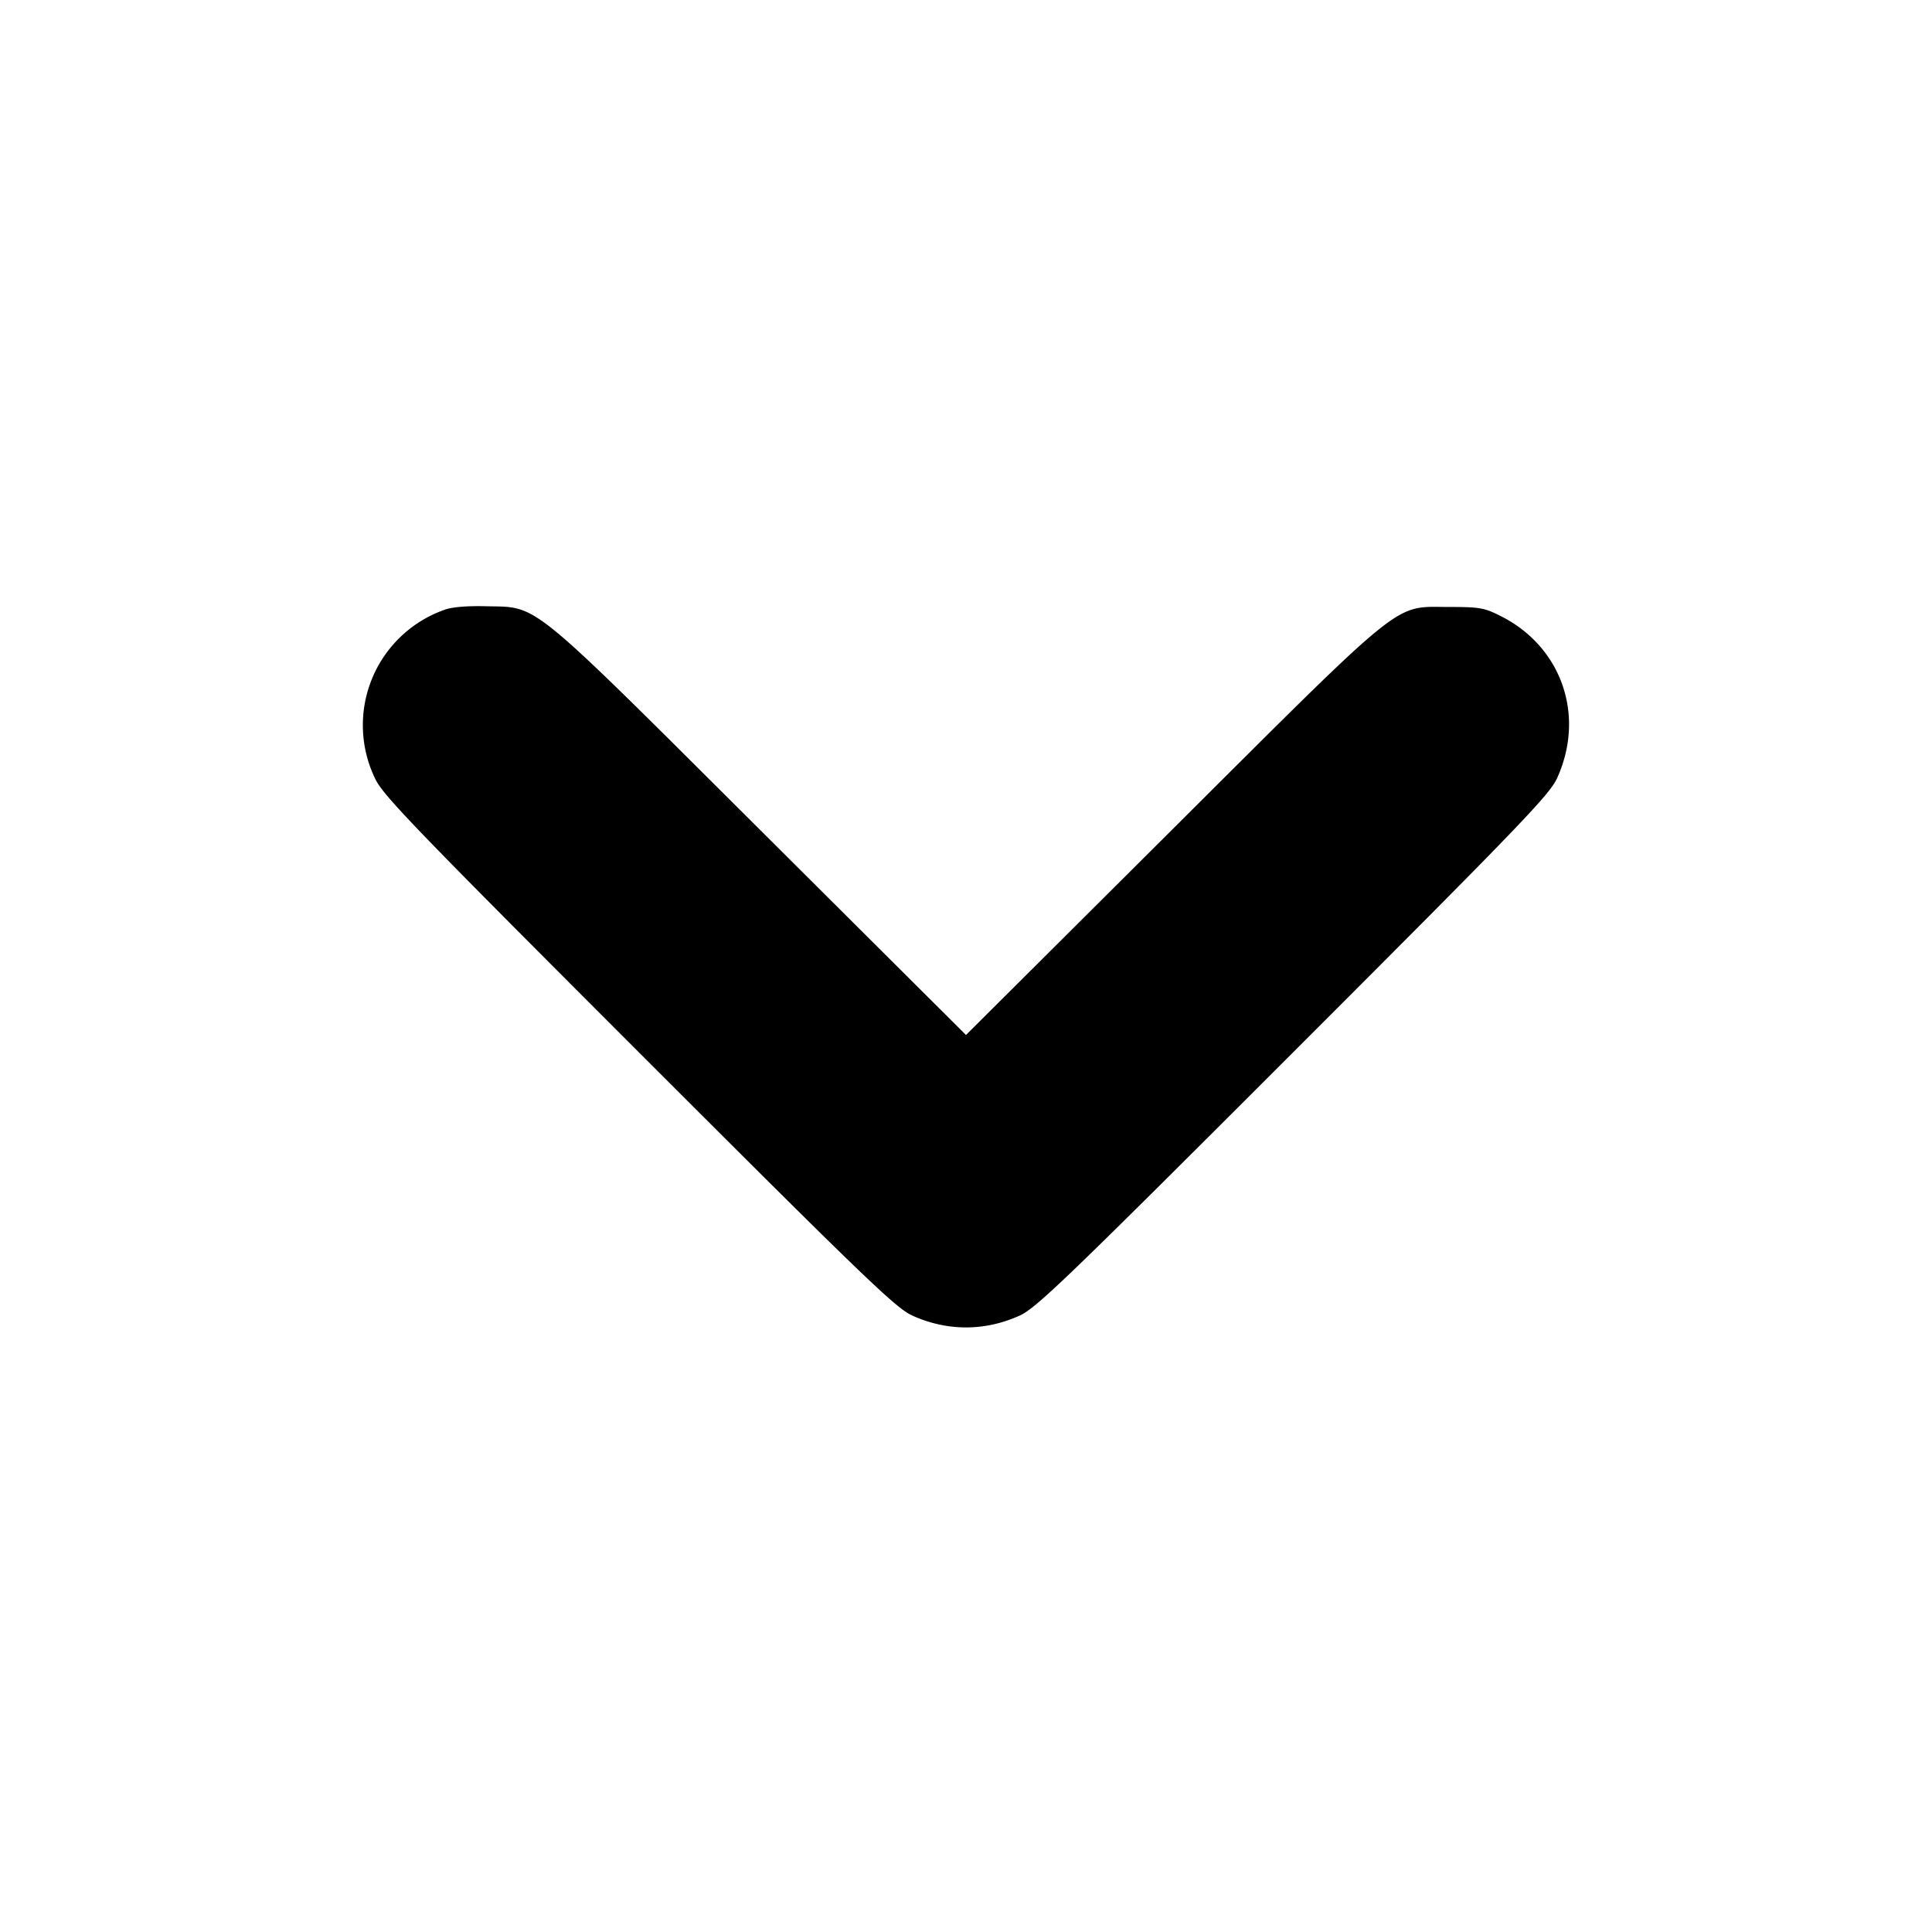 <svg xmlns="http://www.w3.org/2000/svg" width="24" height="24" fill="none" stroke="currentColor" stroke-linecap="round" stroke-linejoin="round" stroke-width="3"><path fill="#000" fill-rule="evenodd" stroke="none" d="M5.516 7.577a1.52 1.52 0 0 0-.858 2.091c.094.206.461.587 3.274 3.4s3.194 3.18 3.4 3.274c.433.197.903.197 1.336 0 .206-.094.587-.461 3.4-3.274s3.18-3.194 3.274-3.4c.354-.777.06-1.63-.694-2.012-.208-.106-.264-.116-.648-.116-.701 0-.504-.158-3.45 2.777L12 12.857l-2.55-2.54c-2.916-2.905-2.751-2.77-3.41-2.786-.246-.006-.431.01-.524.046"/></svg>